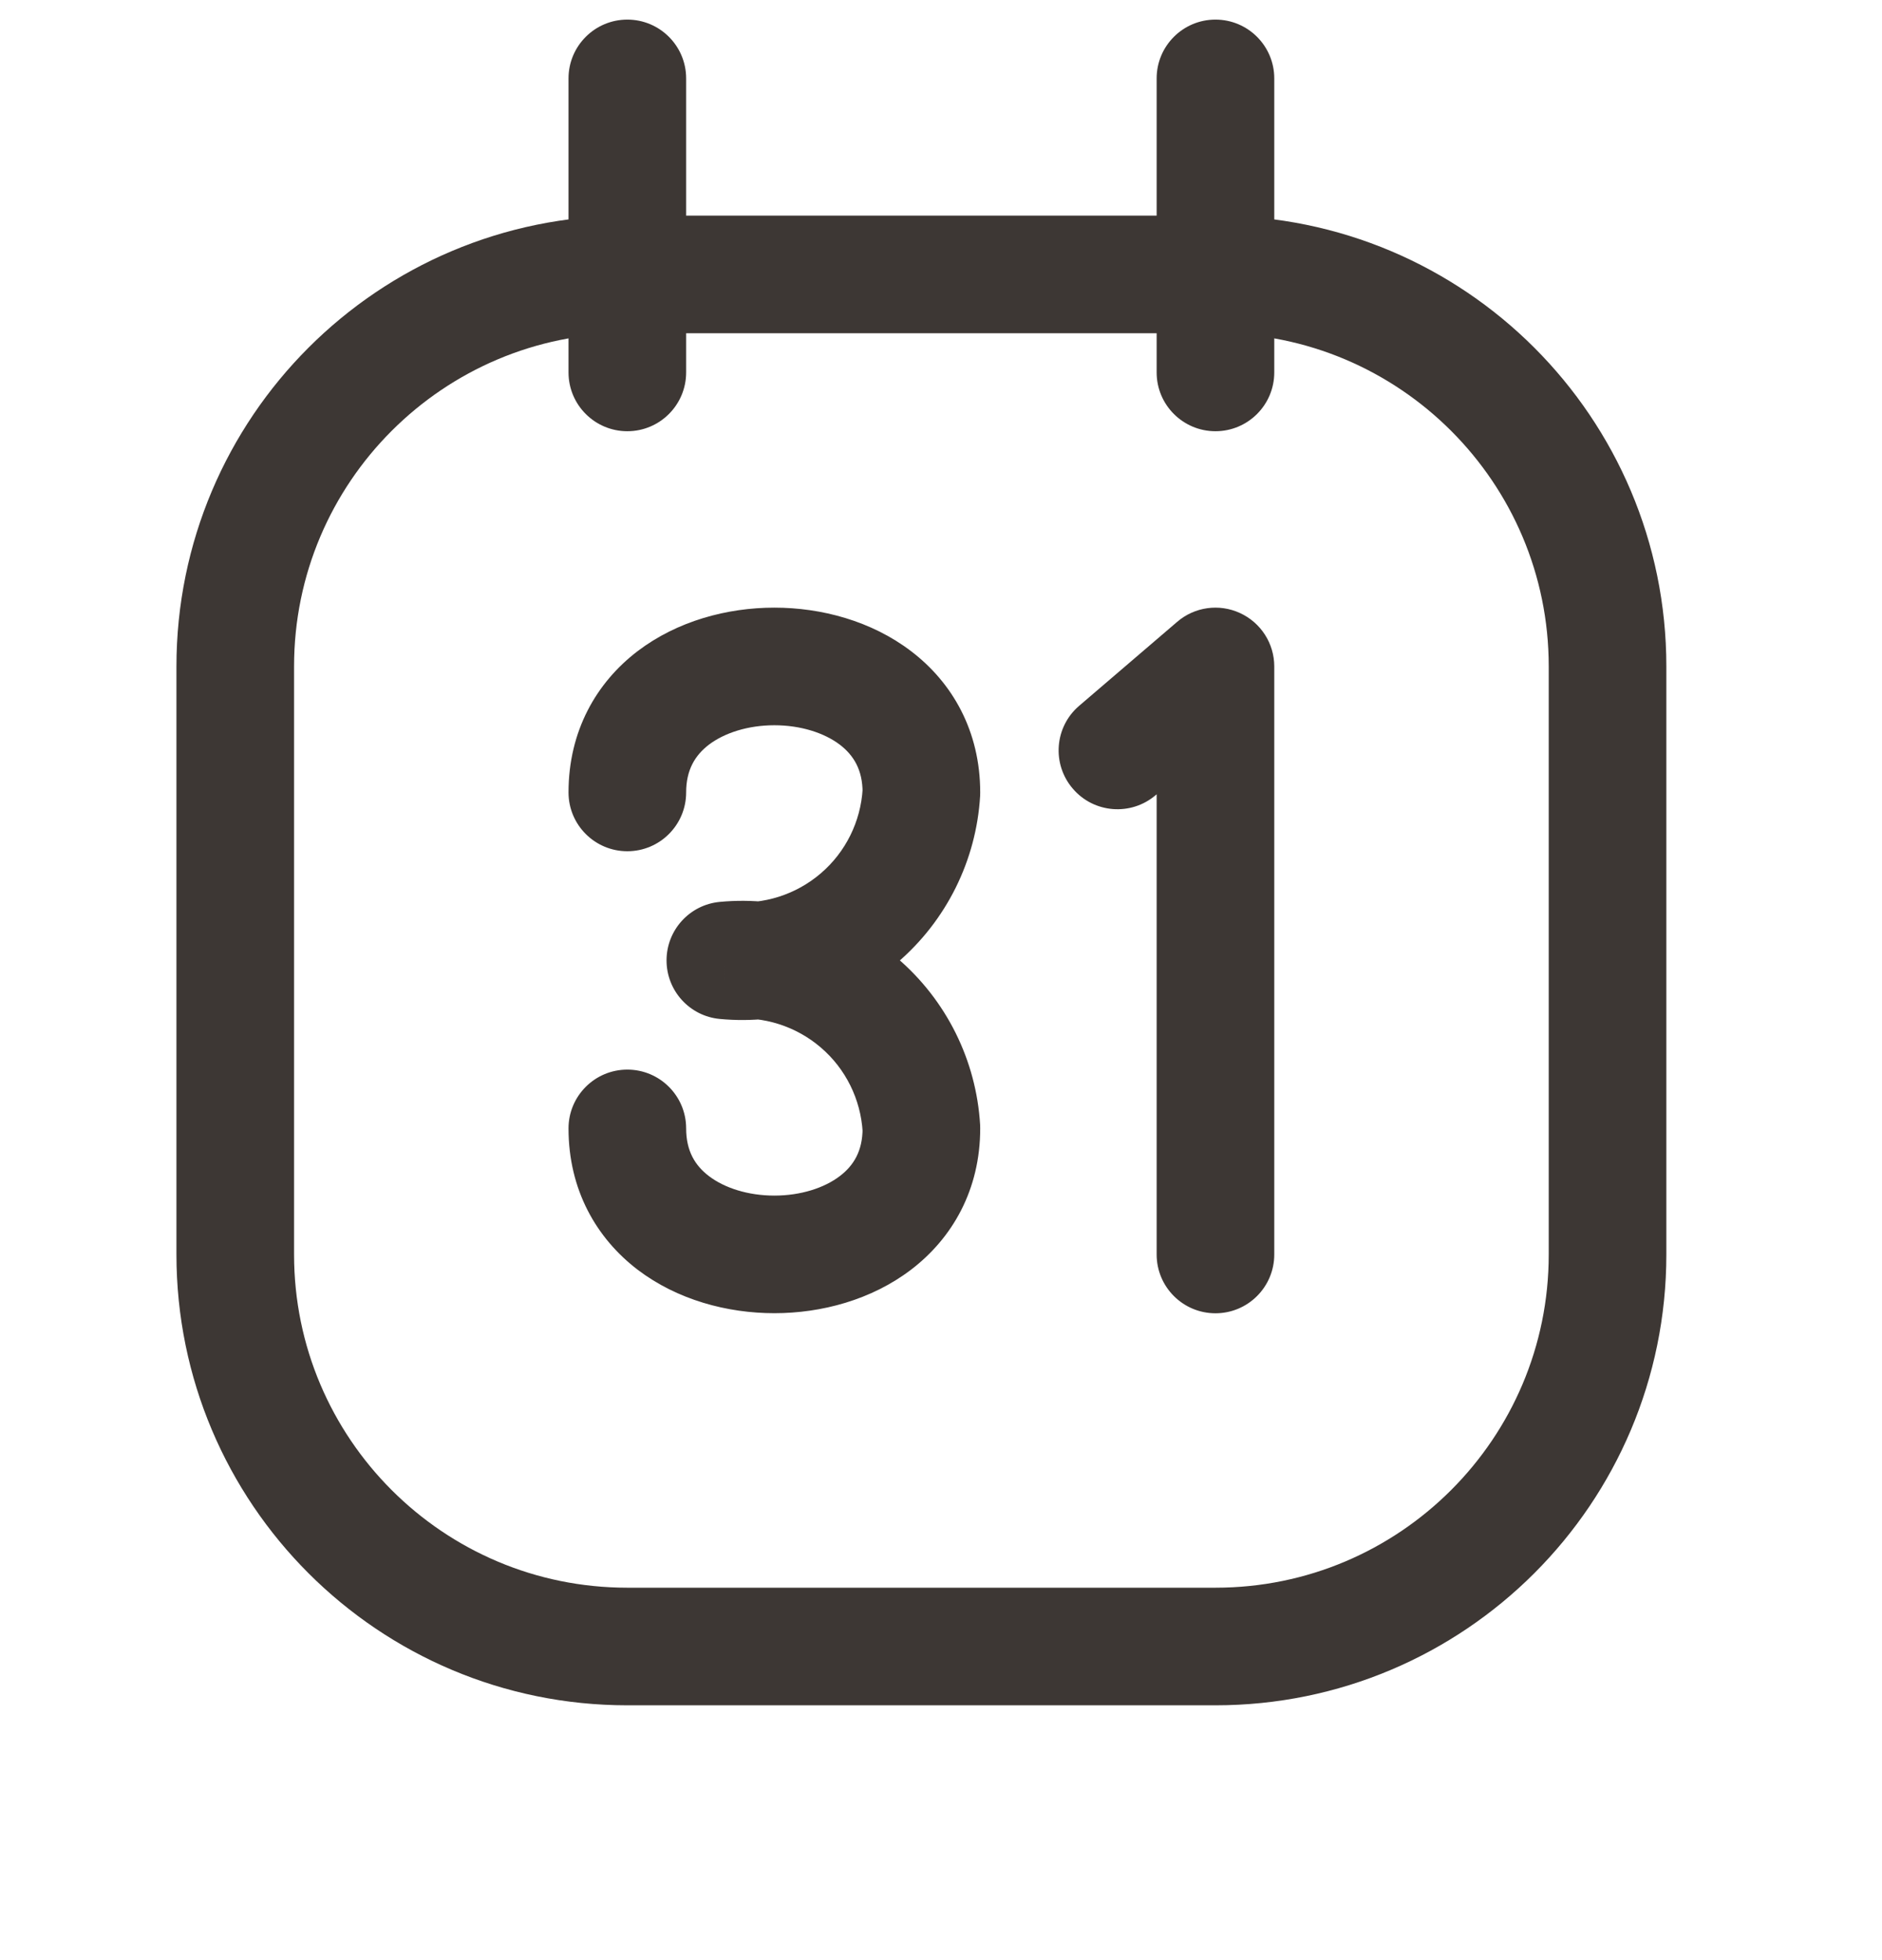 <svg width="24" height="25" viewBox="0 0 24 25" fill="none" xmlns="http://www.w3.org/2000/svg">
<path fill-rule="evenodd" clip-rule="evenodd" d="M3 8.5V16C3 18.761 5.239 21 8 21H15.5C18.261 21 20.5 18.761 20.5 16V8.5C20.5 5.739 18.261 3.5 15.5 3.5H8C5.239 3.5 3 5.739 3 8.5Z" stroke="#3D3734" stroke-width="1.5" stroke-linecap="round" stroke-linejoin="round"/>
<path d="M14.75 4.75C14.75 5.164 15.086 5.5 15.5 5.5C15.914 5.5 16.25 5.164 16.25 4.75H14.75ZM16.25 1C16.25 0.586 15.914 0.25 15.5 0.25C15.086 0.25 14.75 0.586 14.75 1H16.25ZM7.25 4.75C7.25 5.164 7.586 5.5 8 5.5C8.414 5.5 8.75 5.164 8.75 4.75H7.25ZM8.75 1C8.75 0.586 8.414 0.25 8 0.25C7.586 0.25 7.25 0.586 7.25 1H8.75ZM7.25 10.107C7.25 10.521 7.586 10.857 8 10.857C8.414 10.857 8.75 10.521 8.75 10.107H7.25ZM11.75 10.107L12.499 10.152C12.5 10.137 12.5 10.122 12.5 10.107H11.75ZM10.955 11.709L11.443 12.278L11.443 12.278L10.955 11.709ZM9.25 12.249L9.179 11.503C8.794 11.539 8.5 11.863 8.5 12.249C8.5 12.636 8.794 12.96 9.179 12.996L9.25 12.249ZM10.955 12.79L11.443 12.221L10.955 12.79ZM11.75 14.392H12.5C12.5 14.377 12.5 14.362 12.499 14.347L11.75 14.392ZM8.75 14.392C8.75 13.978 8.414 13.642 8 13.642C7.586 13.642 7.25 13.978 7.25 14.392H8.75ZM13.762 9.002C13.447 9.271 13.411 9.745 13.681 10.059C13.95 10.374 14.424 10.41 14.738 10.141L13.762 9.002ZM15.5 8.5H16.25C16.25 8.207 16.079 7.941 15.813 7.819C15.547 7.696 15.234 7.74 15.012 7.931L15.5 8.5ZM14.75 16C14.75 16.414 15.086 16.75 15.5 16.75C15.914 16.75 16.25 16.414 16.25 16H14.75ZM16.25 4.75V1H14.75V4.75H16.25ZM8.75 4.75V1H7.25V4.75H8.75ZM8.75 10.107C8.75 9.819 8.864 9.633 9.04 9.498C9.238 9.348 9.538 9.25 9.875 9.25C10.212 9.25 10.512 9.348 10.71 9.498C10.886 9.633 11 9.819 11 10.107H12.5C12.5 9.324 12.145 8.706 11.618 8.305C11.113 7.92 10.475 7.75 9.875 7.75C9.275 7.75 8.637 7.92 8.131 8.305C7.605 8.706 7.25 9.324 7.25 10.107H8.75ZM11.001 10.062C10.976 10.479 10.784 10.868 10.467 11.139L11.443 12.278C12.069 11.742 12.45 10.974 12.499 10.152L11.001 10.062ZM10.467 11.139C10.15 11.411 9.736 11.542 9.321 11.503L9.179 12.996C10 13.074 10.817 12.815 11.443 12.278L10.467 11.139ZM9.321 12.996C9.736 12.957 10.15 13.088 10.467 13.36L11.443 12.221C10.817 11.684 10 11.425 9.179 11.503L9.321 12.996ZM10.467 13.36C10.784 13.631 10.976 14.02 11.001 14.437L12.499 14.347C12.45 13.524 12.069 12.757 11.443 12.221L10.467 13.36ZM11 14.392C11 14.68 10.886 14.866 10.71 15C10.512 15.151 10.212 15.249 9.875 15.249C9.538 15.249 9.238 15.151 9.04 15C8.864 14.866 8.75 14.68 8.75 14.392H7.25C7.25 15.175 7.605 15.792 8.131 16.194C8.637 16.579 9.275 16.749 9.875 16.749C10.475 16.749 11.113 16.579 11.618 16.194C12.145 15.792 12.5 15.175 12.5 14.392H11ZM14.738 10.141L15.988 9.069L15.012 7.931L13.762 9.002L14.738 10.141ZM14.75 8.5V16H16.25V8.5H14.75Z" fill="#3D3734"/>
</svg>
